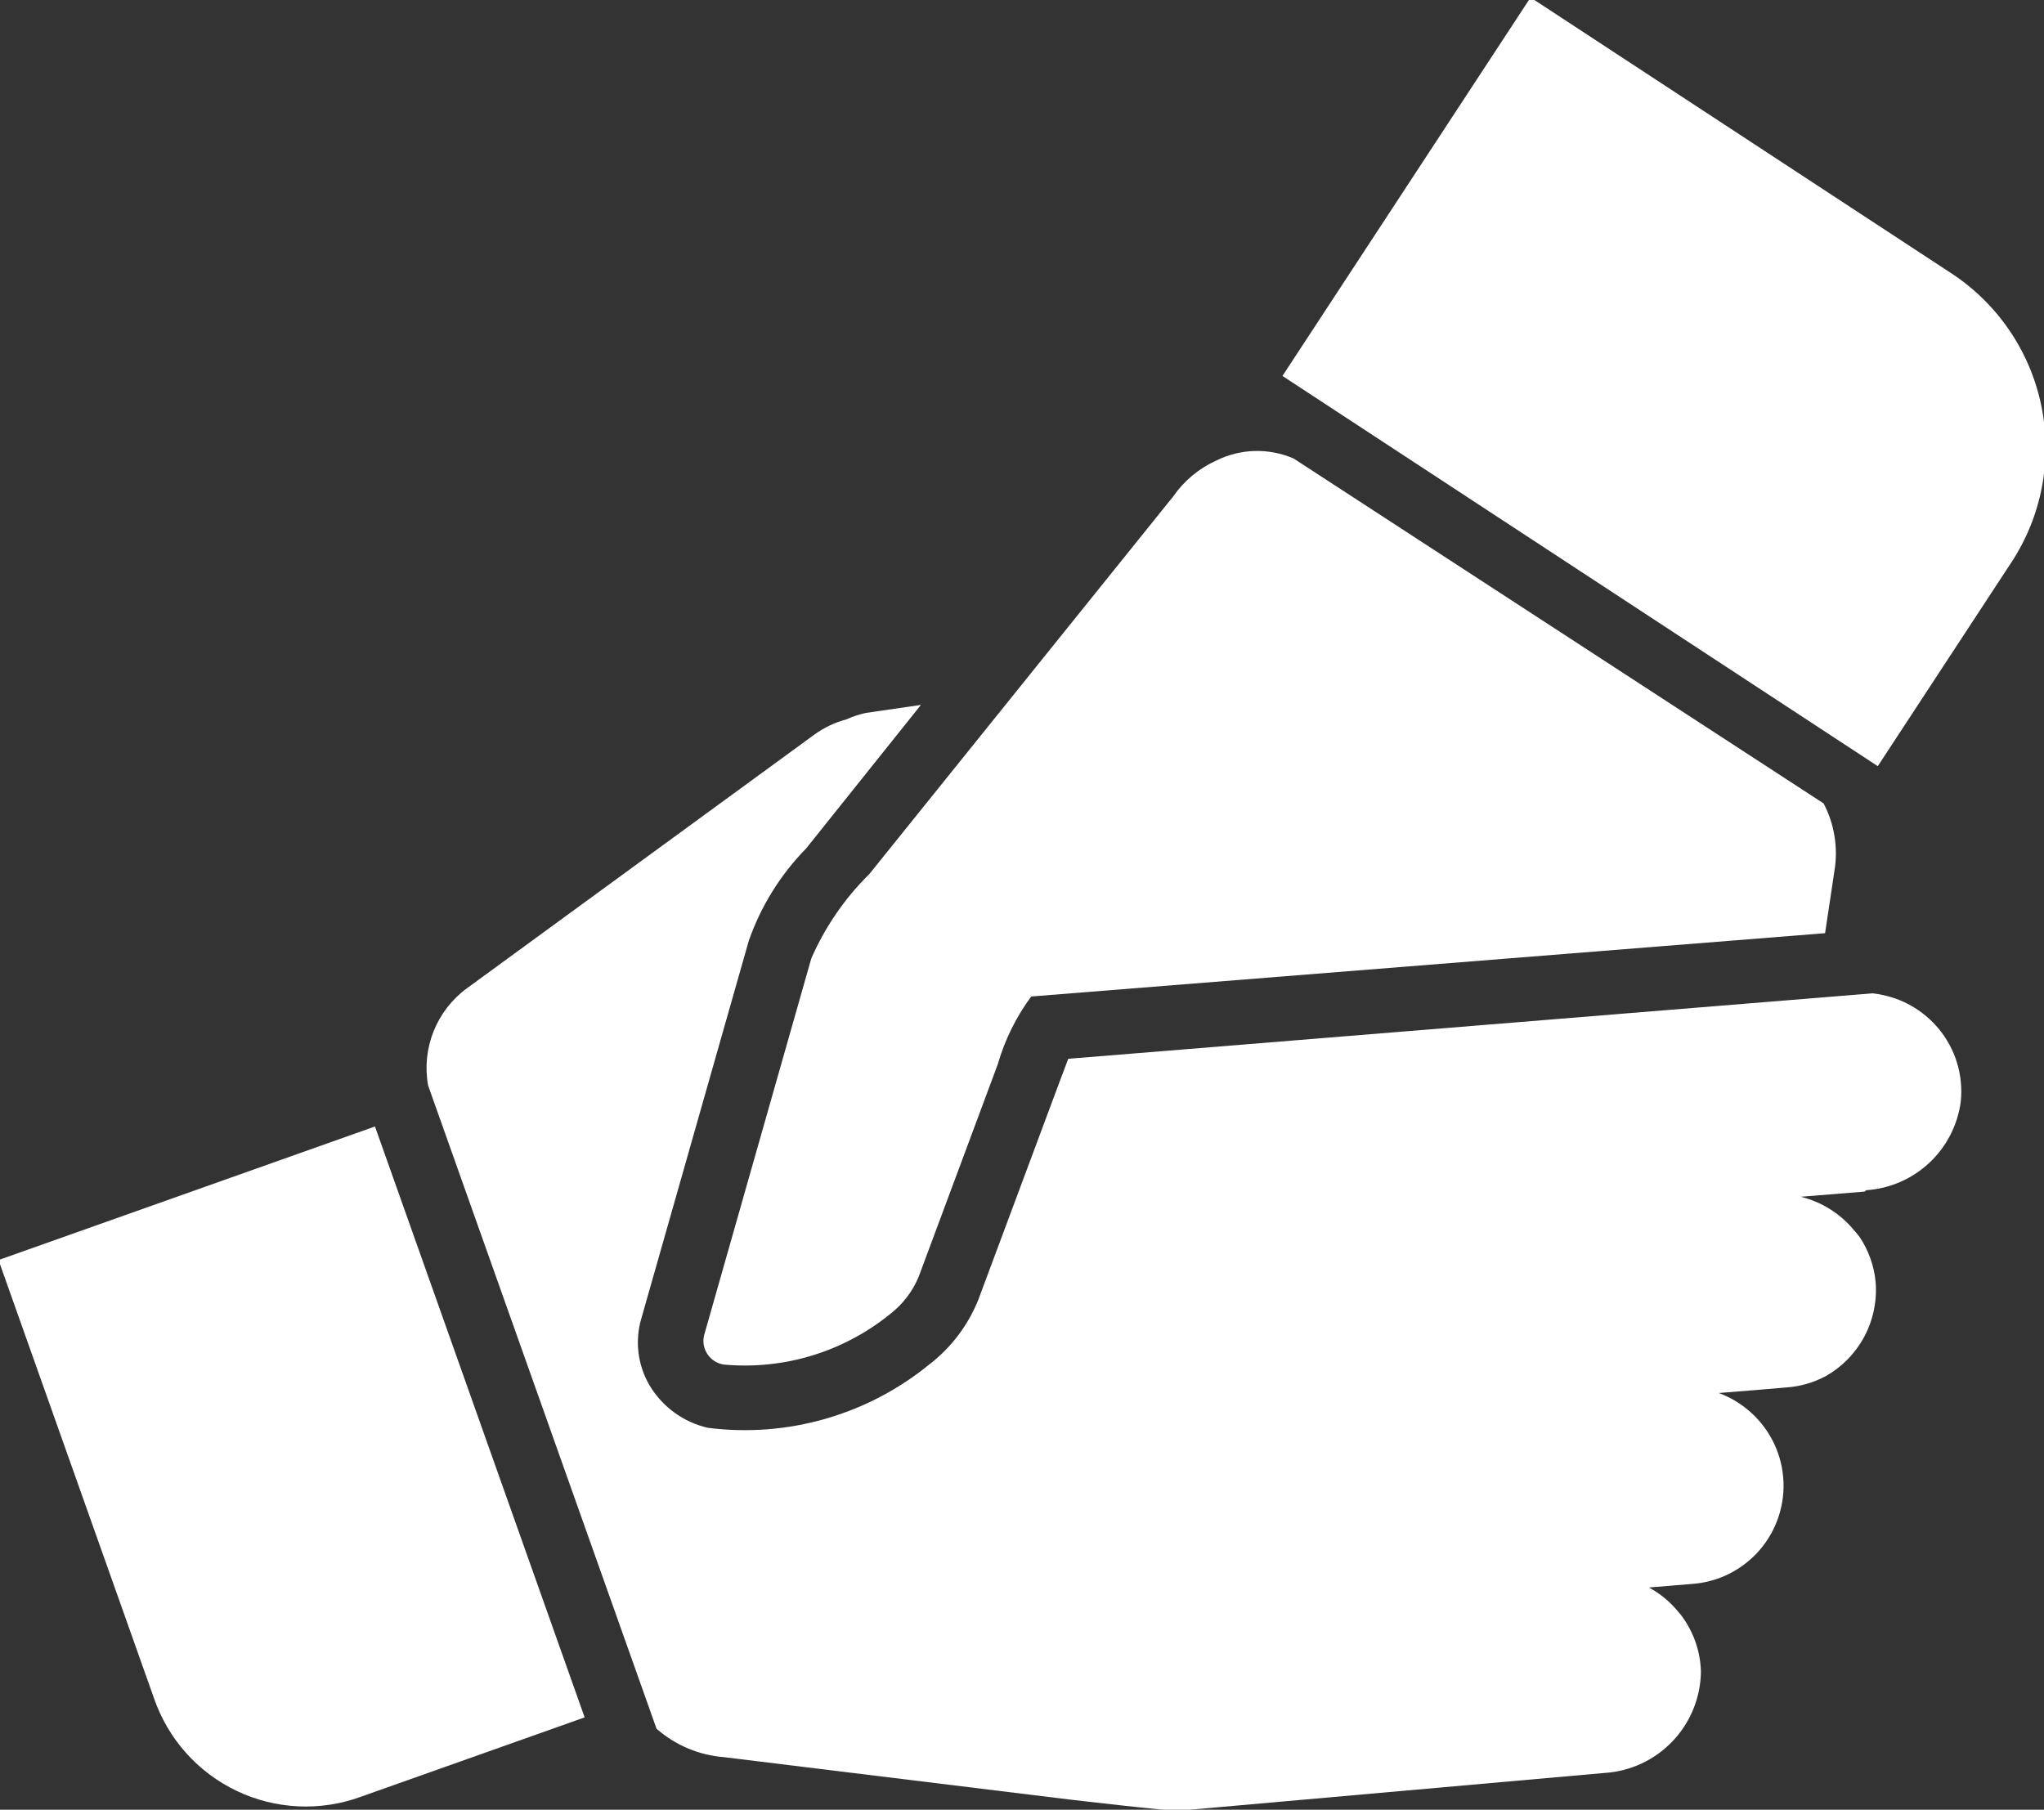 <?xml version="1.0" encoding="UTF-8" standalone="no"?>
<!-- Generator: Gravit.io -->

<svg
   style="isolation:isolate"
   viewBox="0 0 112.934 100"
   width="112.934pt"
   height="100pt"
   version="1.1"
   id="svg13"
   sodipodi:docname="handshake.svg"
   inkscape:version="1.1.1 (3bf5ae0d25, 2021-09-20)"
   xmlns:inkscape="http://www.inkscape.org/namespaces/inkscape"
   xmlns:sodipodi="http://sodipodi.sourceforge.net/DTD/sodipodi-0.dtd"
   xmlns="http://www.w3.org/2000/svg"
   xmlns:svg="http://www.w3.org/2000/svg">
  <rect x="0" y="0" width="112.934" height="100" fill="#333333" stroke="none"/>
  <sodipodi:namedview
     id="namedview15"
     pagecolor="#ffffff"
     bordercolor="#666666"
     borderopacity="1.0"
     inkscape:pageshadow="2"
     inkscape:pageopacity="0.0"
     inkscape:pagecheckerboard="0"
     inkscape:document-units="pt"
     showgrid="false"
     inkscape:zoom="2.1366456"
     inkscape:cx="8.1904086"
     inkscape:cy="17.082852"
     inkscape:window-width="1600"
     inkscape:window-height="837"
     inkscape:window-x="-8"
     inkscape:window-y="-8"
     inkscape:window-maximized="1"
     inkscape:current-layer="g7130">
    <inkscape:grid
       type="xygrid"
       id="grid8186"
       originx="-20.008"
       originy="-19.264" />
  </sodipodi:namedview>
  <defs
     id="defs5">
    <clipPath
       id="_clipPath_yURuyf0a1jFpgFFwKLdE0okXlhWz9Aju">
      <rect
         width="100"
         height="100"
         id="rect2"
         x="0"
         y="0" />
    </clipPath>
  </defs>
  <g
     clip-path="url(#_clipPath_yURuyf0a1jFpgFFwKLdE0okXlhWz9Aju)"
     id="g11"
     style="fill:#000000;fill-opacity:1;stroke-width:0.9;stroke-miterlimit:4;stroke-dasharray:none"
     transform="matrix(1.017,0,0,1.017,-20.883,-20.139)" />
  <g
     id="g7130"
     transform="translate(-18.422,-21.738)">
    <g
       id="g8337"
       transform="matrix(0.179,-0.149,0.149,0.179,67.253,83.563)">
      <path
         d="m 219.237,85.113 c -1.16,5.406 -4.047,10.293 -8.227,13.914 l -11.199,9.973 -154.35,-108.94 c -5.84,1.426 -11.383,3.887 -16.359,7.262 l -46.727,26.773 v 0.004 c -3.371,1.754 -7.141,2.602 -10.938,2.449 -14.23,-0.203 -27.824,-5.949 -37.887,-16.012 -1.059,-1.184 -1.574,-2.75 -1.426,-4.328 0.152,-1.578 0.953,-3.023 2.211,-3.984 l 76.824,-52.5 h 0.004 c 7.301,-3.648 15.227,-5.875 23.359,-6.562 l 112.79,-22.75 c 4.324,-1.191 8.891,-1.191 13.211,0 6.258,1.477 11.539,5.641 14.438,11.375 z"
         id="path43"
         style="fill:#ffffff;fill-opacity:1" />
      <path
         d="m 290.087,69.653 -55.316,16.891 -49.316,-161.51 102.68,-31.355 34.855,114.15 c 3.836,12.562 2.523,26.133 -3.648,37.73 -6.168,11.594 -16.691,20.262 -29.254,24.098 z"
         id="path45"
         style="fill:#ffffff;fill-opacity:1" />
      <path
         d="m -182.843,-108.617 88.914,32.781 -51.461,139.57 -52.871,-19.496 c -9.617,-3.445 -17.449,-10.613 -21.727,-19.891 -4.277,-9.277 -4.648,-19.887 -1.027,-29.438 z"
         id="path47"
         style="fill:#ffffff;fill-opacity:1" />
      <path
         d="m 206.017,143.563 c 0.019,6.289 -2.504,12.316 -7,16.715 -4.113,3.812 -9.426,6.082 -15.027,6.414 -5.598,0.336 -11.145,-1.281 -15.684,-4.578 h -0.523 l -12.426,-8.75 c 3,4.051 4.625,8.957 4.637,14 0.039,0.758 0.039,1.516 0,2.273 -0.402,3.832 -1.754,7.504 -3.938,10.676 -2.586,3.668 -6.172,6.516 -10.328,8.207 -4.156,1.688 -8.711,2.152 -13.121,1.332 -3.152,-0.66 -6.133,-1.973 -8.75,-3.852 l -6.387,-4.461 -6.824,-4.812 h -0.004 c 1.309,2.281 2.227,4.766 2.715,7.348 1.195,6.188 -0.16,12.59 -3.754,17.766 -3.594,5.172 -9.121,8.672 -15.336,9.711 -6.211,1.039 -12.582,-0.477 -17.66,-4.199 l -8.227,-5.773 v -0.004 c 1.102,2.785 1.668,5.758 1.664,8.75 v 1.137 0.004 c -0.211,4.875 -1.957,9.559 -4.988,13.387 -4.012,4.672 -9.637,7.652 -15.754,8.352 -6.117,0.699 -12.273,-0.941 -17.234,-4.59 l -83.387,-57.75 c -1.574,-1.137 -18.289,-18.727 -18.289,-18.727 l -56.352,-59.938 h 0.004 c -4.293,-4.152 -7.117,-9.586 -8.051,-15.484 l 56,-151.99 c 2.164,-3.809 5.356,-6.934 9.207,-9.02 3.848,-2.09 8.207,-3.055 12.582,-2.793 l 101.85,6.477 -0.004,-0.004 c 2.848,0.191 5.637,0.902 8.227,2.102 1.543,0.426 3.039,1.012 4.461,1.75 l 11.289,6.914 -42.699,8.75 c -8.668,0.875 -17.031,3.656 -24.5,8.137 l -76.824,52.5 h -0.004 c -4.68,3.102 -7.852,8.02 -8.75,13.562 -0.906,5.852 0.613,11.824 4.203,16.535 12.945,13.91 31.047,21.883 50.047,22.051 6.523,0.242 12.988,-1.27 18.727,-4.375 l 46.637,-26.688 6.301,-3.586 156.62,110.16 c 0.695,0.715 1.34,1.473 1.926,2.277 3.055,4.062 4.711,9.004 4.723,14.086 z"
         id="path49"
         style="fill:#ffffff;fill-opacity:1" />
    </g>
  </g>
</svg>
